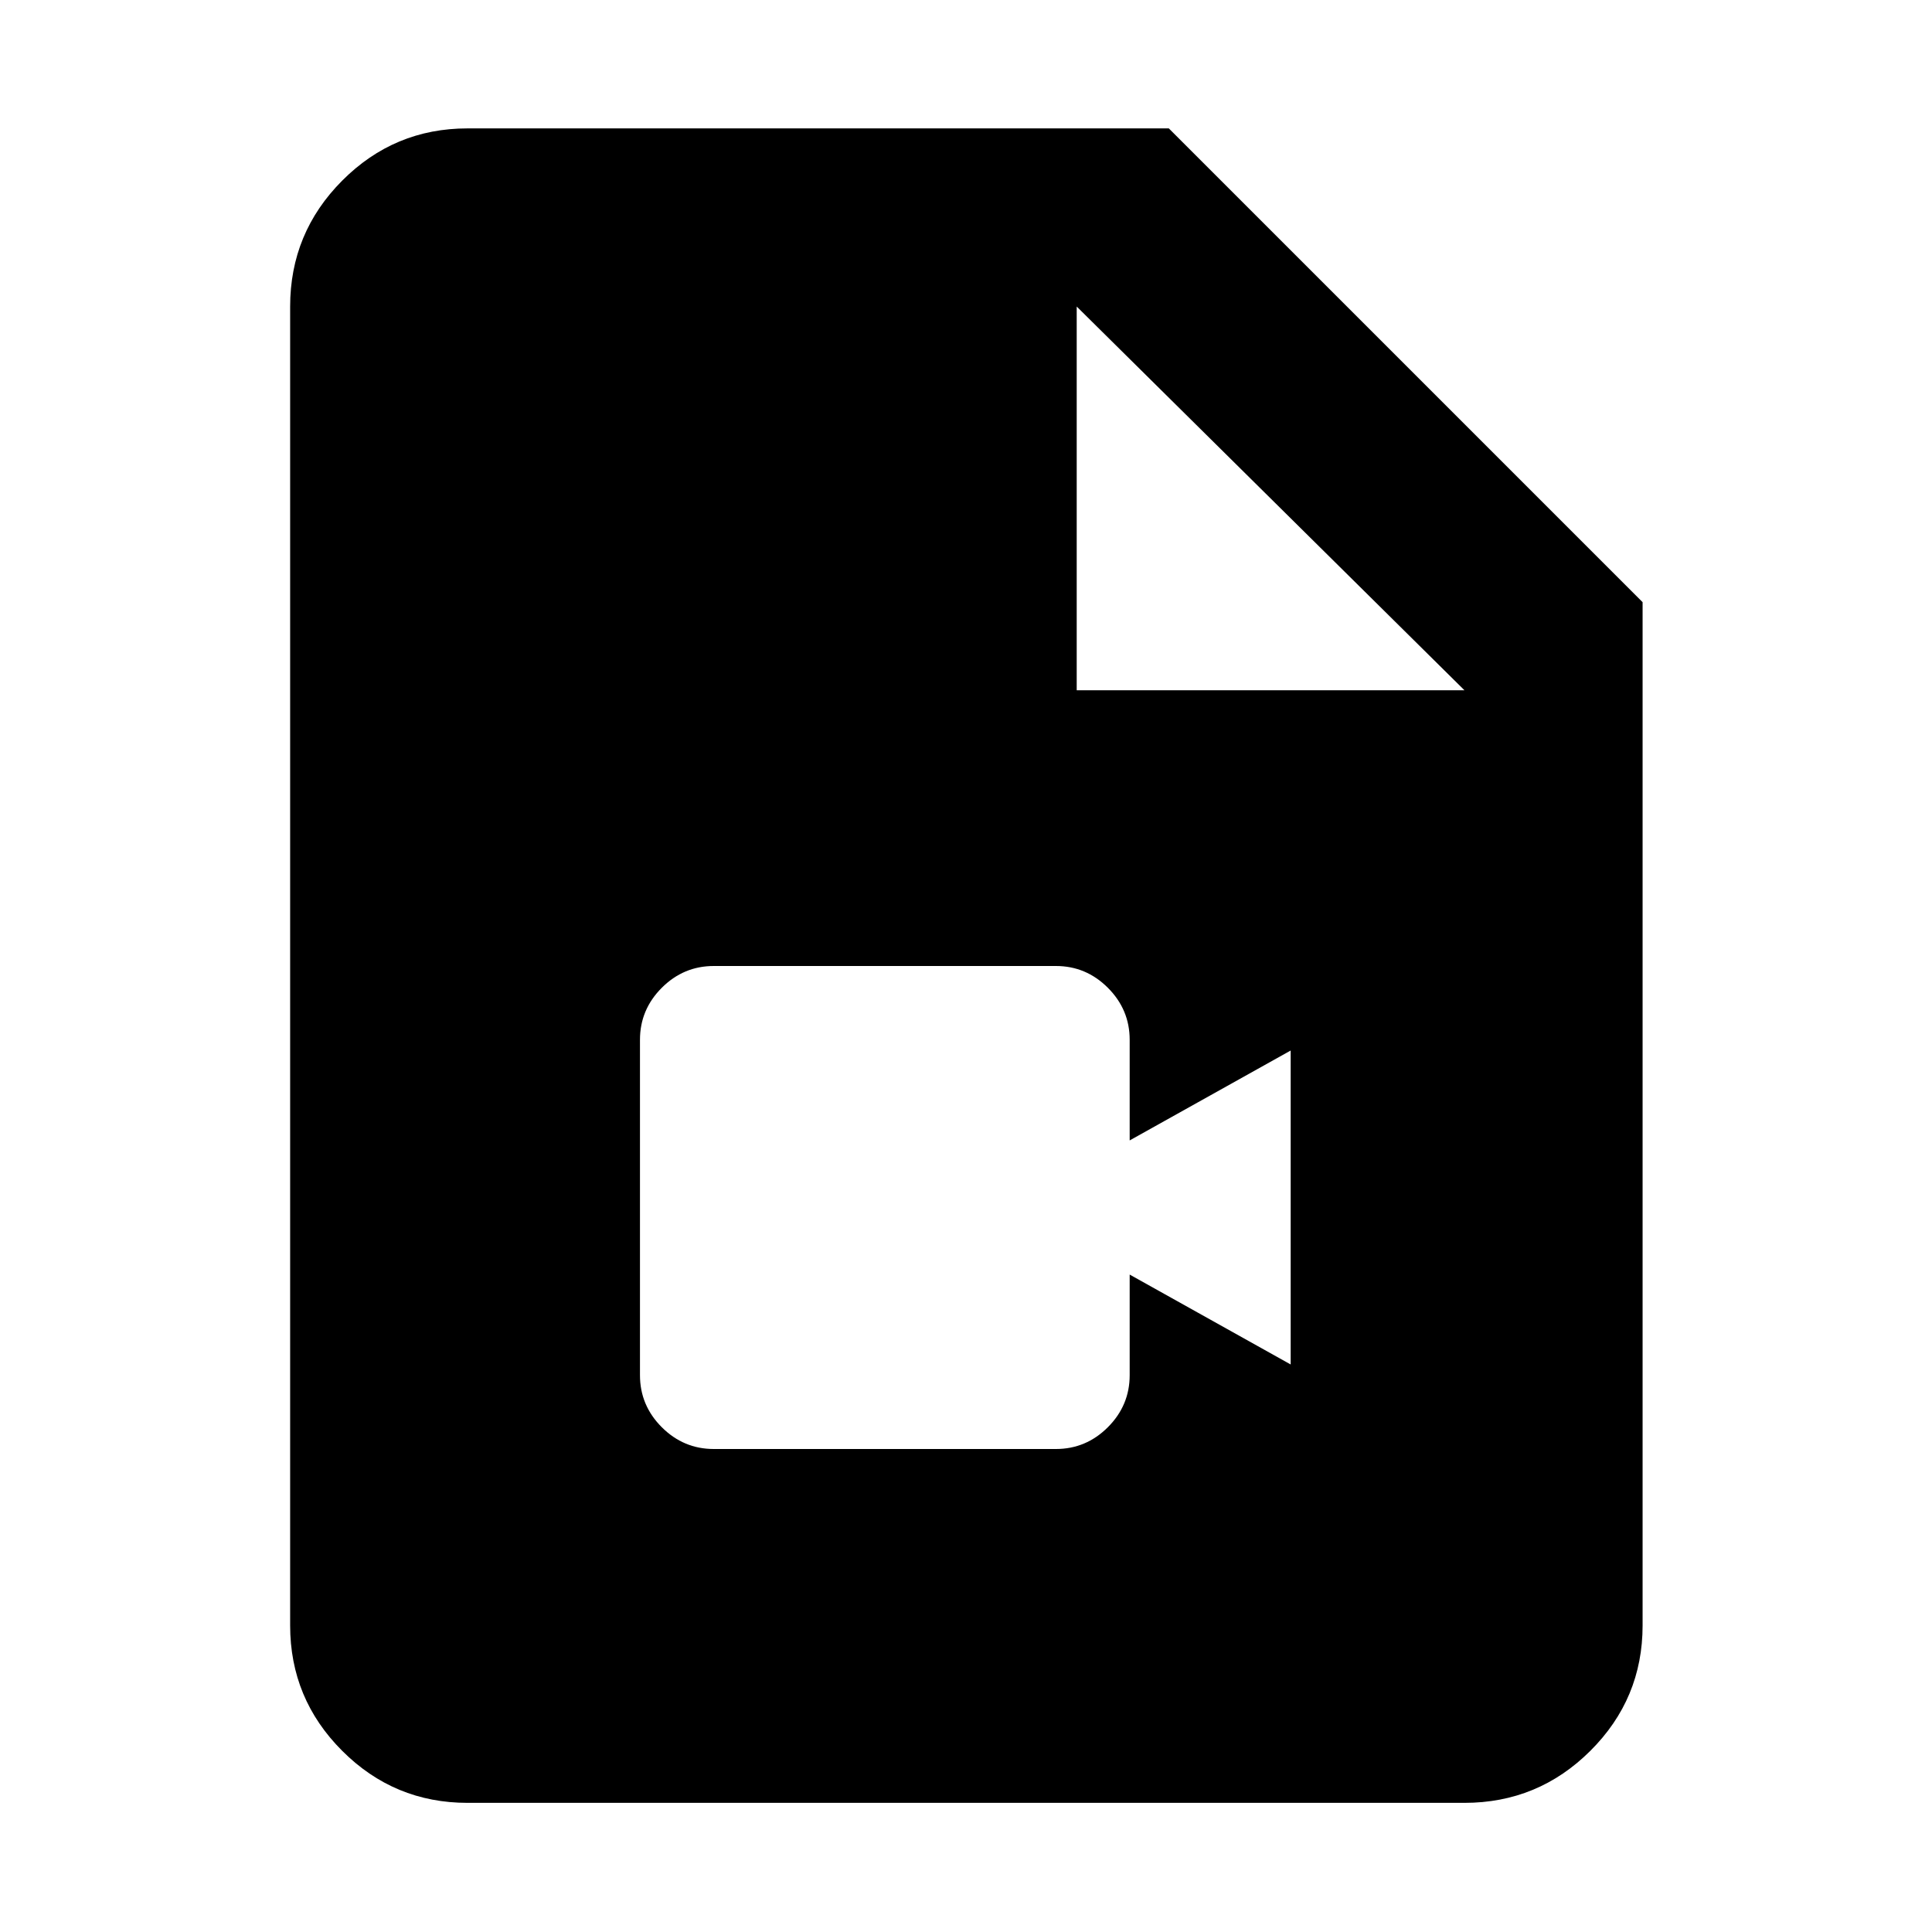 <svg xmlns="http://www.w3.org/2000/svg" height="40" viewBox="0 -960 960 960" width="40"><path d="M354.67-240h170q15 0 25.83-10.83 10.83-10.84 10.83-25.84v-50l80 44.67v-156l-80 44.67v-50q0-15-10.83-25.84Q539.67-480 524.67-480h-170q-15 0-25.84 10.83Q318-458.33 318-443.33v166.66q0 15 10.83 25.84Q339.67-240 354.67-240ZM232.32-64.17q-36.44 0-62.29-25.86-25.86-25.85-25.86-62.29v-655.36q0-36.6 25.86-62.56 25.85-25.96 62.29-25.96h348.46L816.2-660.78v508.46q0 36.44-25.96 62.29-25.96 25.86-62.56 25.86H232.32Zm302.69-552.84h192.67L535.01-807.68v190.67Z"/></svg>